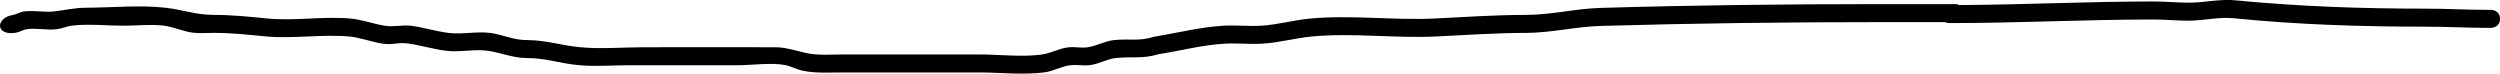 <svg version="1.1" xmlns="http://www.w3.org/2000/svg" xmlns:xlink="http://www.w3.org/1999/xlink" width="695.517" height="20.483" viewBox="0,0,695.517,20.483"><g transform="translate(-70.183,-303.278)"><g data-paper-data="{&quot;isPaintingLayer&quot;:true}" fill="#000000" fill-rule="nonzero" stroke="none" stroke-width="0.5" stroke-linecap="butt" stroke-linejoin="miter" stroke-miterlimit="10" stroke-dasharray="" stroke-dashoffset="0" style="mix-blend-mode: normal"><path d="M765.7,308.533c0,2.5 -2.523,2.5 -2.523,2.5h-0.673c-5.832,-0.005 -11.644,-0.333 -17.493,-0.333c-17.802,0 -35.73,-0.566 -53.399,-2.345c-4.231,-0.426 -8.359,0.673 -12.56,0.679c-3.212,0.004 -6.491,-0.333 -9.73,-0.333c-19.005,0 -37.842,1 -56.851,1c0,0 -0.567,0 -1.164,-0.267c-5.73,0 -13.042,0 -18.086,0c-25.96,0 -51.791,0.31 -77.685,1.057c-7.096,0.205 -13.806,1.928 -20.893,1.943c-8.441,0 -16.635,0.597 -25.038,0.997c-11.427,0.543 -23.197,-1.088 -34.578,0.01c-4.583,0.442 -8.988,1.713 -13.63,1.988c-3.478,0.206 -6.976,-0.195 -10.455,-0.002c-6.152,0.34 -12.369,1.978 -18.44,2.933c-4.295,1.332 -7.401,0.595 -11.847,1.055c-2.497,0.258 -4.75,1.681 -7.241,1.986c-1.766,0.217 -3.572,-0.167 -5.343,0.014c-2.497,0.255 -4.755,1.648 -7.241,1.986c-5.804,0.79 -12.408,0.032 -18.248,0.032c-12.584,0 -25.169,0 -37.753,0c-3.709,0 -7.653,0.287 -11.302,-0.474c-1.666,-0.347 -3.18,-1.222 -4.848,-1.559c-3.913,-0.788 -9.224,0.032 -13.213,0.032c-10.137,0 -20.275,0 -30.412,0c-4.566,0 -9.466,0.407 -13.998,-0.032c-5.158,-0.499 -9.082,-1.988 -14.317,-1.968c-3.977,-0.021 -7.129,-1.518 -10.907,-2.032c-3.721,-0.507 -7.696,0.451 -11.436,0.014c-3.582,-0.419 -7.072,-1.522 -10.587,-2.014c-3.295,-0.461 -4.054,0.509 -7.289,0.007c-3.131,-0.486 -6.127,-1.711 -9.286,-1.984c-7.674,-0.664 -15.548,0.706 -23.22,-0.024c-5.045,-0.48 -9.287,-0.969 -14.423,-0.974c-1.834,-0.009 -3.677,0.152 -5.501,-0.026c-2.886,-0.281 -5.567,-1.659 -8.446,-2c-3.484,-0.414 -7.568,0.032 -11.116,0.032c-4.628,0 -9.768,-0.577 -14.361,-0.019c-1.43,0.174 -2.764,0.833 -4.195,1c-2.743,0.321 -5.556,-0.396 -8.29,-0.014c-1.094,0.153 -2.055,0.832 -3.146,1c-5.742,0.883 -5.574,-4.155 -0.84,-4.935c1.089,-0.18 2.051,-0.854 3.146,-1c2.803,-0.373 5.682,0.328 8.489,-0.014c2.902,-0.353 5.785,-1.013 8.71,-1.019c7.213,-0.014 15.267,-0.826 22.443,0.032c4.597,0.55 8.28,1.961 13.116,1.962c5.264,0.005 9.768,0.495 14.94,0.999c7.633,0.744 15.485,-0.664 23.126,0.015c3.259,0.29 6.364,1.489 9.59,2.016c2.429,0.397 4.952,-0.317 7.393,0.007c3.452,0.459 6.872,1.559 10.387,1.986c3.812,0.464 7.821,-0.506 11.635,0.014c3.563,0.485 6.342,1.992 10.067,1.968c5.405,0.018 9.567,1.489 14.843,1.993c5.745,0.549 11.886,0.007 17.666,0.007c12.234,0 24.47,-0.059 36.704,0c2.945,0.014 5.794,1.017 8.667,1.636c3.244,0.699 6.907,0.364 10.21,0.364c12.584,0 25.169,0 37.753,0c5.555,0 11.89,0.784 17.408,0.032c2.552,-0.348 4.879,-1.733 7.441,-2.014c1.703,-0.186 3.442,0.21 5.144,0.014c2.559,-0.295 4.879,-1.737 7.441,-2.014c4.453,-0.481 7.086,0.407 11.224,-0.945c6.357,-1.019 12.866,-2.701 19.313,-3.067c3.5,-0.198 7.02,0.206 10.519,-0.002c4.569,-0.271 8.915,-1.544 13.432,-1.973c11.48,-1.091 23.318,0.519 34.84,-0.029c8.487,-0.404 16.775,-1.003 25.299,-1.003c7.011,0.017 13.694,-1.732 20.732,-1.941c25.945,-0.771 51.834,-1.059 77.846,-1.059c5.943,0 11.885,0 17.828,0h3.146c0.406,0 0.75,0.095 1.035,0.26c18.073,-0.088 36.007,-0.993 54.092,-0.993c3.26,0 6.549,0.329 9.781,0.333c4.361,0.006 8.601,-1.085 13.006,-0.655c17.519,1.71 35.255,2.321 52.902,2.321c5.846,0 11.663,0.338 17.493,0.333h0.673c0,0 2.523,0 2.523,2.5z"/></g></g></svg>